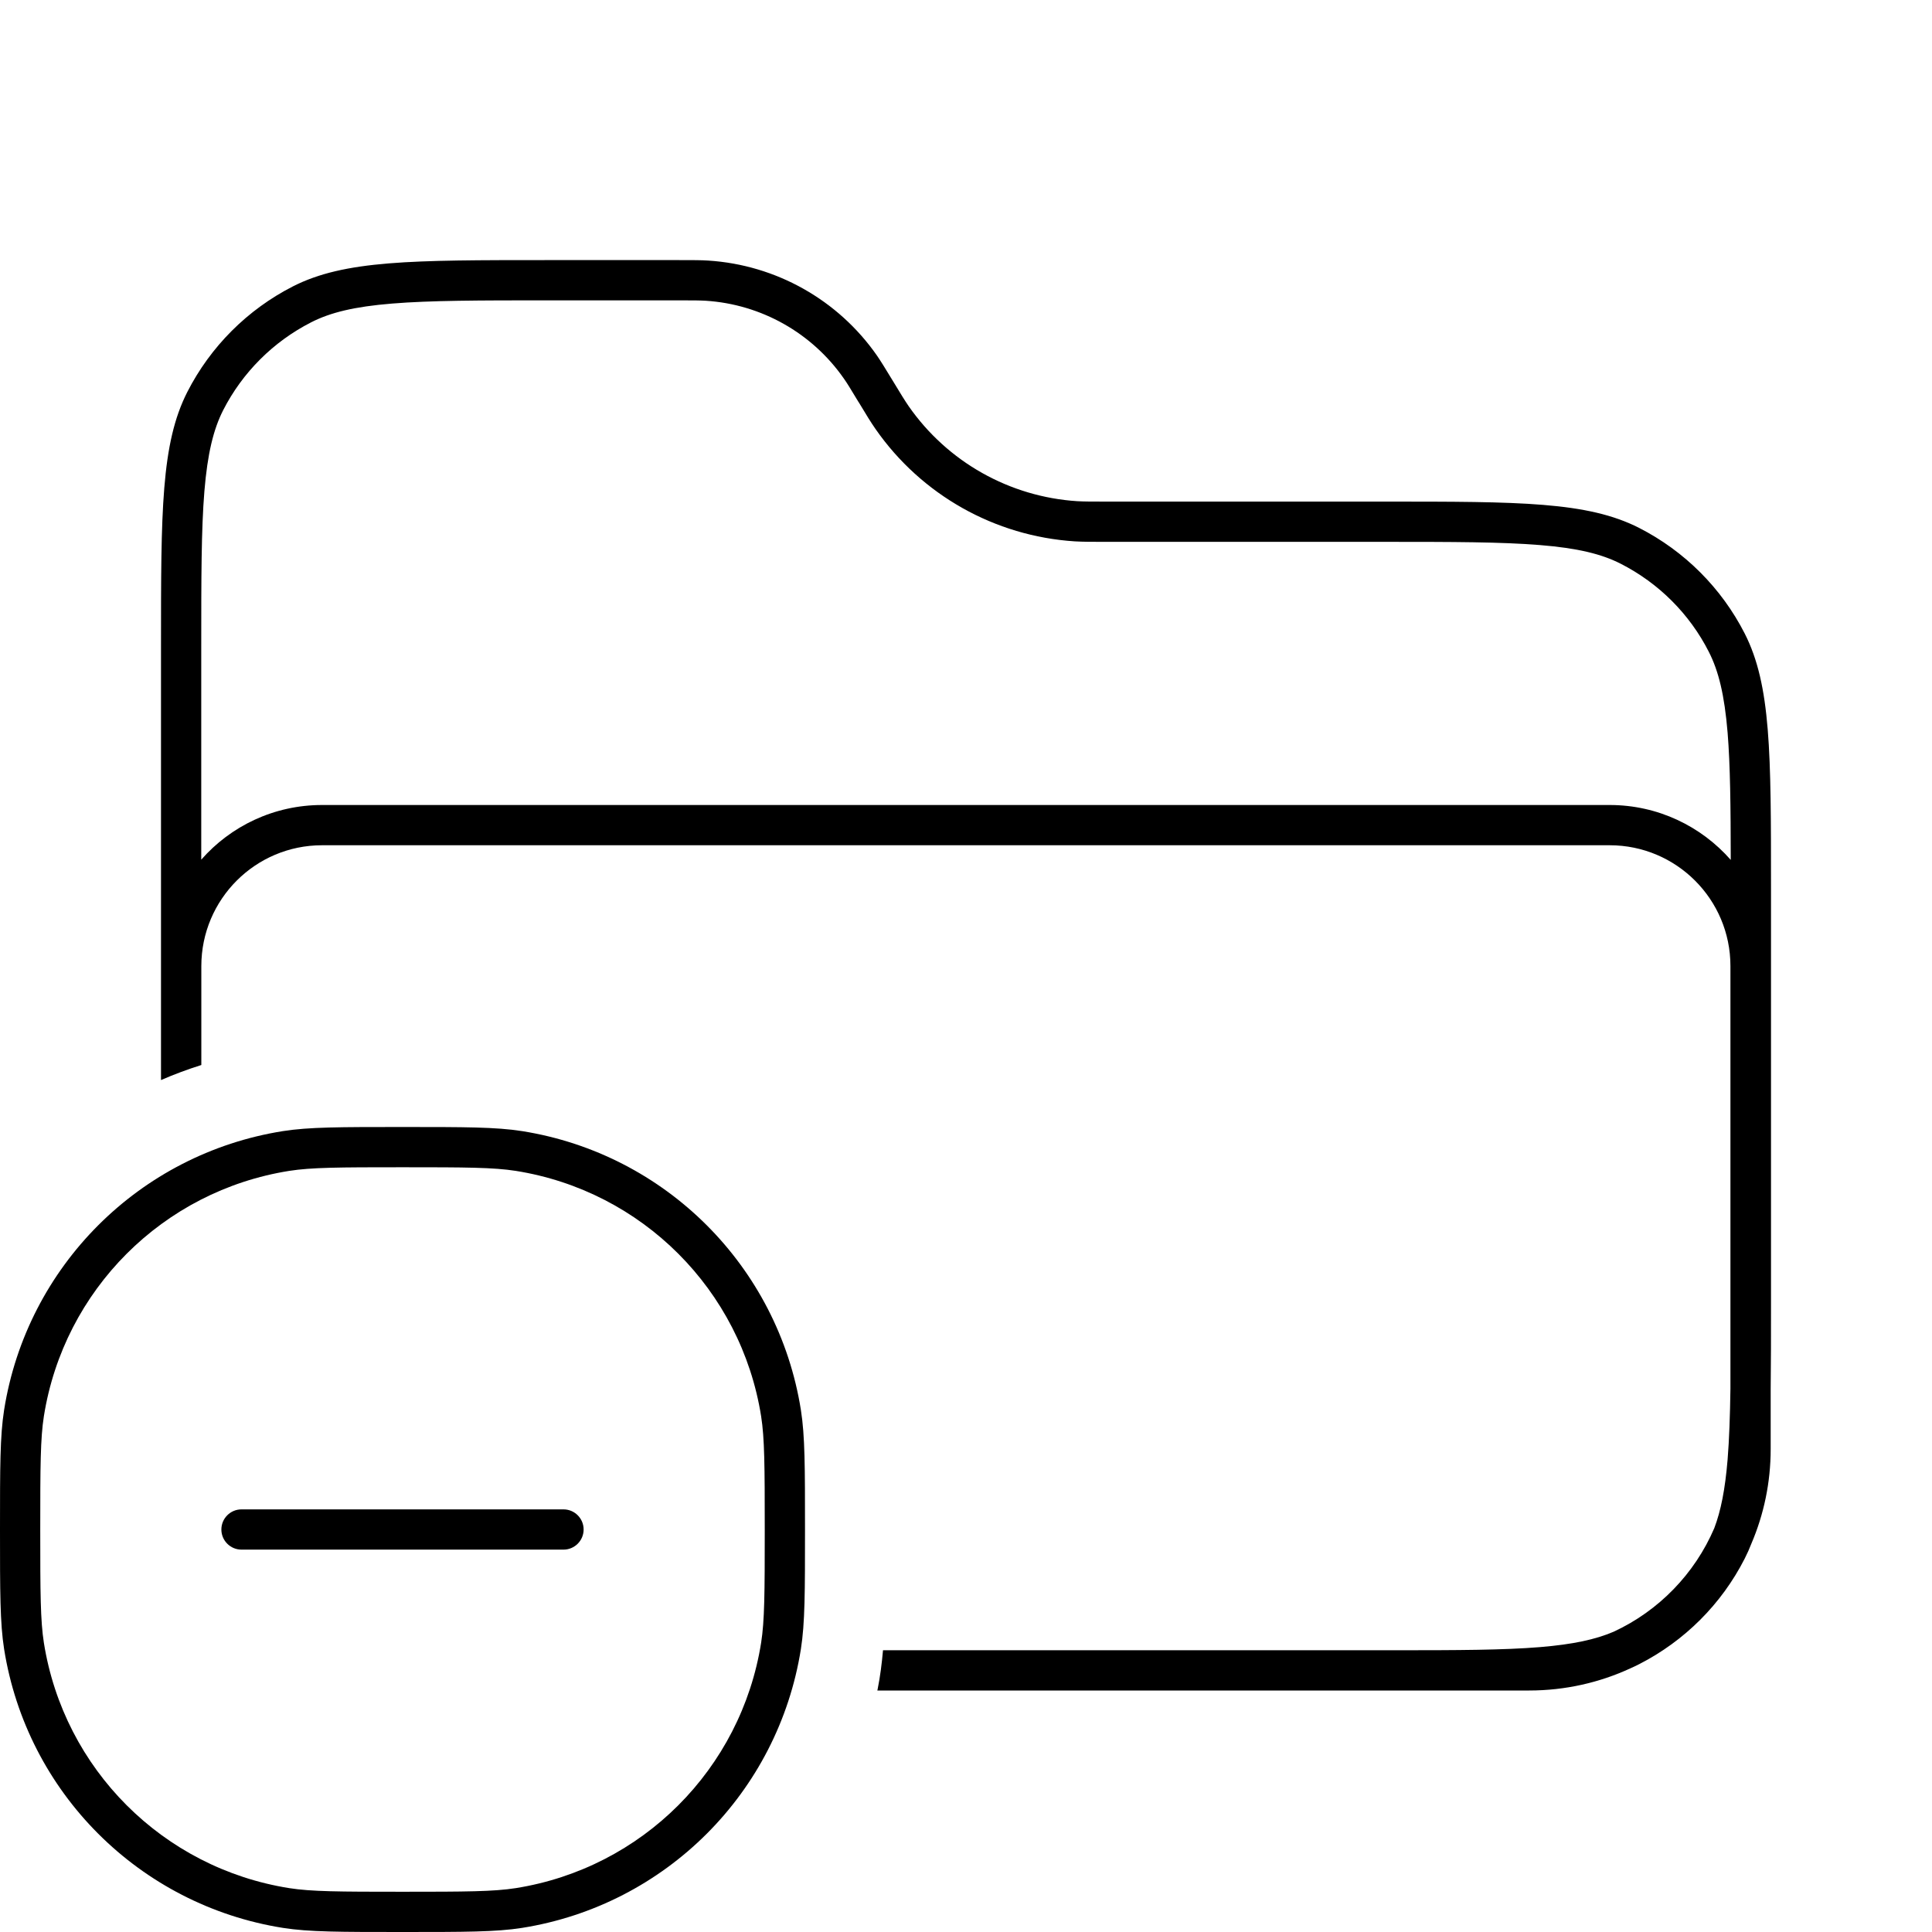 <svg width="24" height="24" viewBox="0 0 24 24" fill="none" xmlns="http://www.w3.org/2000/svg">
<path d="M7.25 19C7.25 18.862 7.138 18.75 7 18.75L3 18.75C2.862 18.75 2.75 18.862 2.75 19C2.75 19.138 2.862 19.25 3 19.25H7C7.138 19.25 7.25 19.138 7.25 19Z" fill="black"/>
<path fill-rule="evenodd" clip-rule="evenodd" d="M0.051 17.515C0 17.839 0 18.226 0 19C0 19.774 0 20.161 0.051 20.485C0.334 22.268 1.732 23.666 3.515 23.949C3.839 24 4.226 24 5 24C5.774 24 6.161 24 6.485 23.949C8.268 23.666 9.666 22.268 9.949 20.485C10 20.161 10 19.774 10 19C10 18.226 10 17.839 9.949 17.515C9.666 15.732 8.268 14.334 6.485 14.051C6.161 14 5.774 14 5 14C4.226 14 3.839 14 3.515 14.051C1.732 14.334 0.334 15.732 0.051 17.515ZM3.593 23.455C3.868 23.498 4.207 23.5 5 23.5C5.793 23.5 6.132 23.498 6.407 23.455C7.976 23.206 9.206 21.976 9.455 20.407C9.498 20.132 9.5 19.793 9.5 19C9.5 18.207 9.498 17.868 9.455 17.593C9.206 16.024 7.976 14.794 6.407 14.545C6.132 14.502 5.793 14.5 5 14.5C4.207 14.5 3.868 14.502 3.593 14.545C2.024 14.794 0.794 16.024 0.545 17.593C0.502 17.868 0.5 18.207 0.5 19C0.5 19.793 0.502 20.132 0.545 20.407C0.794 21.976 2.024 23.206 3.593 23.455Z" fill="black"/>
<path fill-rule="evenodd" clip-rule="evenodd" d="M10.899 21L10.904 20.975C10.934 20.826 10.954 20.669 10.969 20.5H17.331C18.111 20.5 18.679 20.498 19.13 20.461C19.542 20.427 19.821 20.366 20.045 20.27C20.605 20.011 21.053 19.55 21.296 18.982C21.377 18.768 21.43 18.504 21.461 18.13C21.481 17.879 21.491 17.592 21.496 17.253V12C21.496 11.172 20.824 10.5 19.996 10.5L4.001 10.5C3.173 10.5 2.502 11.171 2.501 12L2.501 13.23C2.33 13.284 2.163 13.346 2 13.417L2 8.031C2 6.351 2 5.511 2.327 4.869C2.615 4.305 3.074 3.846 3.638 3.558C4.28 3.231 5.12 3.231 6.8 3.231L8.428 3.231C8.616 3.231 8.711 3.231 8.799 3.237C9.64 3.291 10.412 3.725 10.894 4.417C10.944 4.49 10.993 4.57 11.091 4.731C11.189 4.893 11.238 4.973 11.288 5.046C11.77 5.738 12.541 6.172 13.383 6.226C13.471 6.231 13.565 6.231 13.754 6.231L17.2 6.231C18.88 6.231 19.72 6.231 20.362 6.558C20.926 6.846 21.385 7.305 21.673 7.869C22 8.511 22 9.351 22 11.031V16.2C22 16.596 22 16.945 21.996 17.256V18C21.996 18.417 21.911 18.813 21.757 19.174C21.732 19.239 21.704 19.301 21.673 19.362C21.385 19.927 20.926 20.385 20.362 20.673C20.327 20.691 20.291 20.708 20.255 20.724C19.872 20.901 19.445 21 18.996 21L10.899 21ZM21.461 9.102C21.494 9.509 21.499 10.012 21.5 10.682C21.133 10.264 20.595 10 19.996 10L4.001 10C3.403 10 2.866 10.262 2.5 10.679L2.5 8.031C2.5 7.183 2.5 6.577 2.539 6.102C2.578 5.632 2.651 5.335 2.772 5.096C3.012 4.626 3.395 4.244 3.865 4.004C4.104 3.882 4.401 3.809 4.87 3.771C5.345 3.732 5.952 3.731 6.8 3.731L8.428 3.731C8.623 3.731 8.698 3.732 8.767 3.736C9.457 3.78 10.088 4.136 10.483 4.703C10.523 4.759 10.562 4.824 10.663 4.991L10.673 5.006C10.761 5.153 10.818 5.246 10.878 5.332C11.447 6.148 12.357 6.661 13.351 6.725C13.455 6.731 13.565 6.731 13.736 6.731L17.2 6.731C18.048 6.731 18.654 6.732 19.13 6.771C19.599 6.809 19.896 6.882 20.135 7.004C20.605 7.244 20.988 7.626 21.227 8.096C21.349 8.335 21.422 8.632 21.461 9.102Z" fill="black"/>
</svg>
